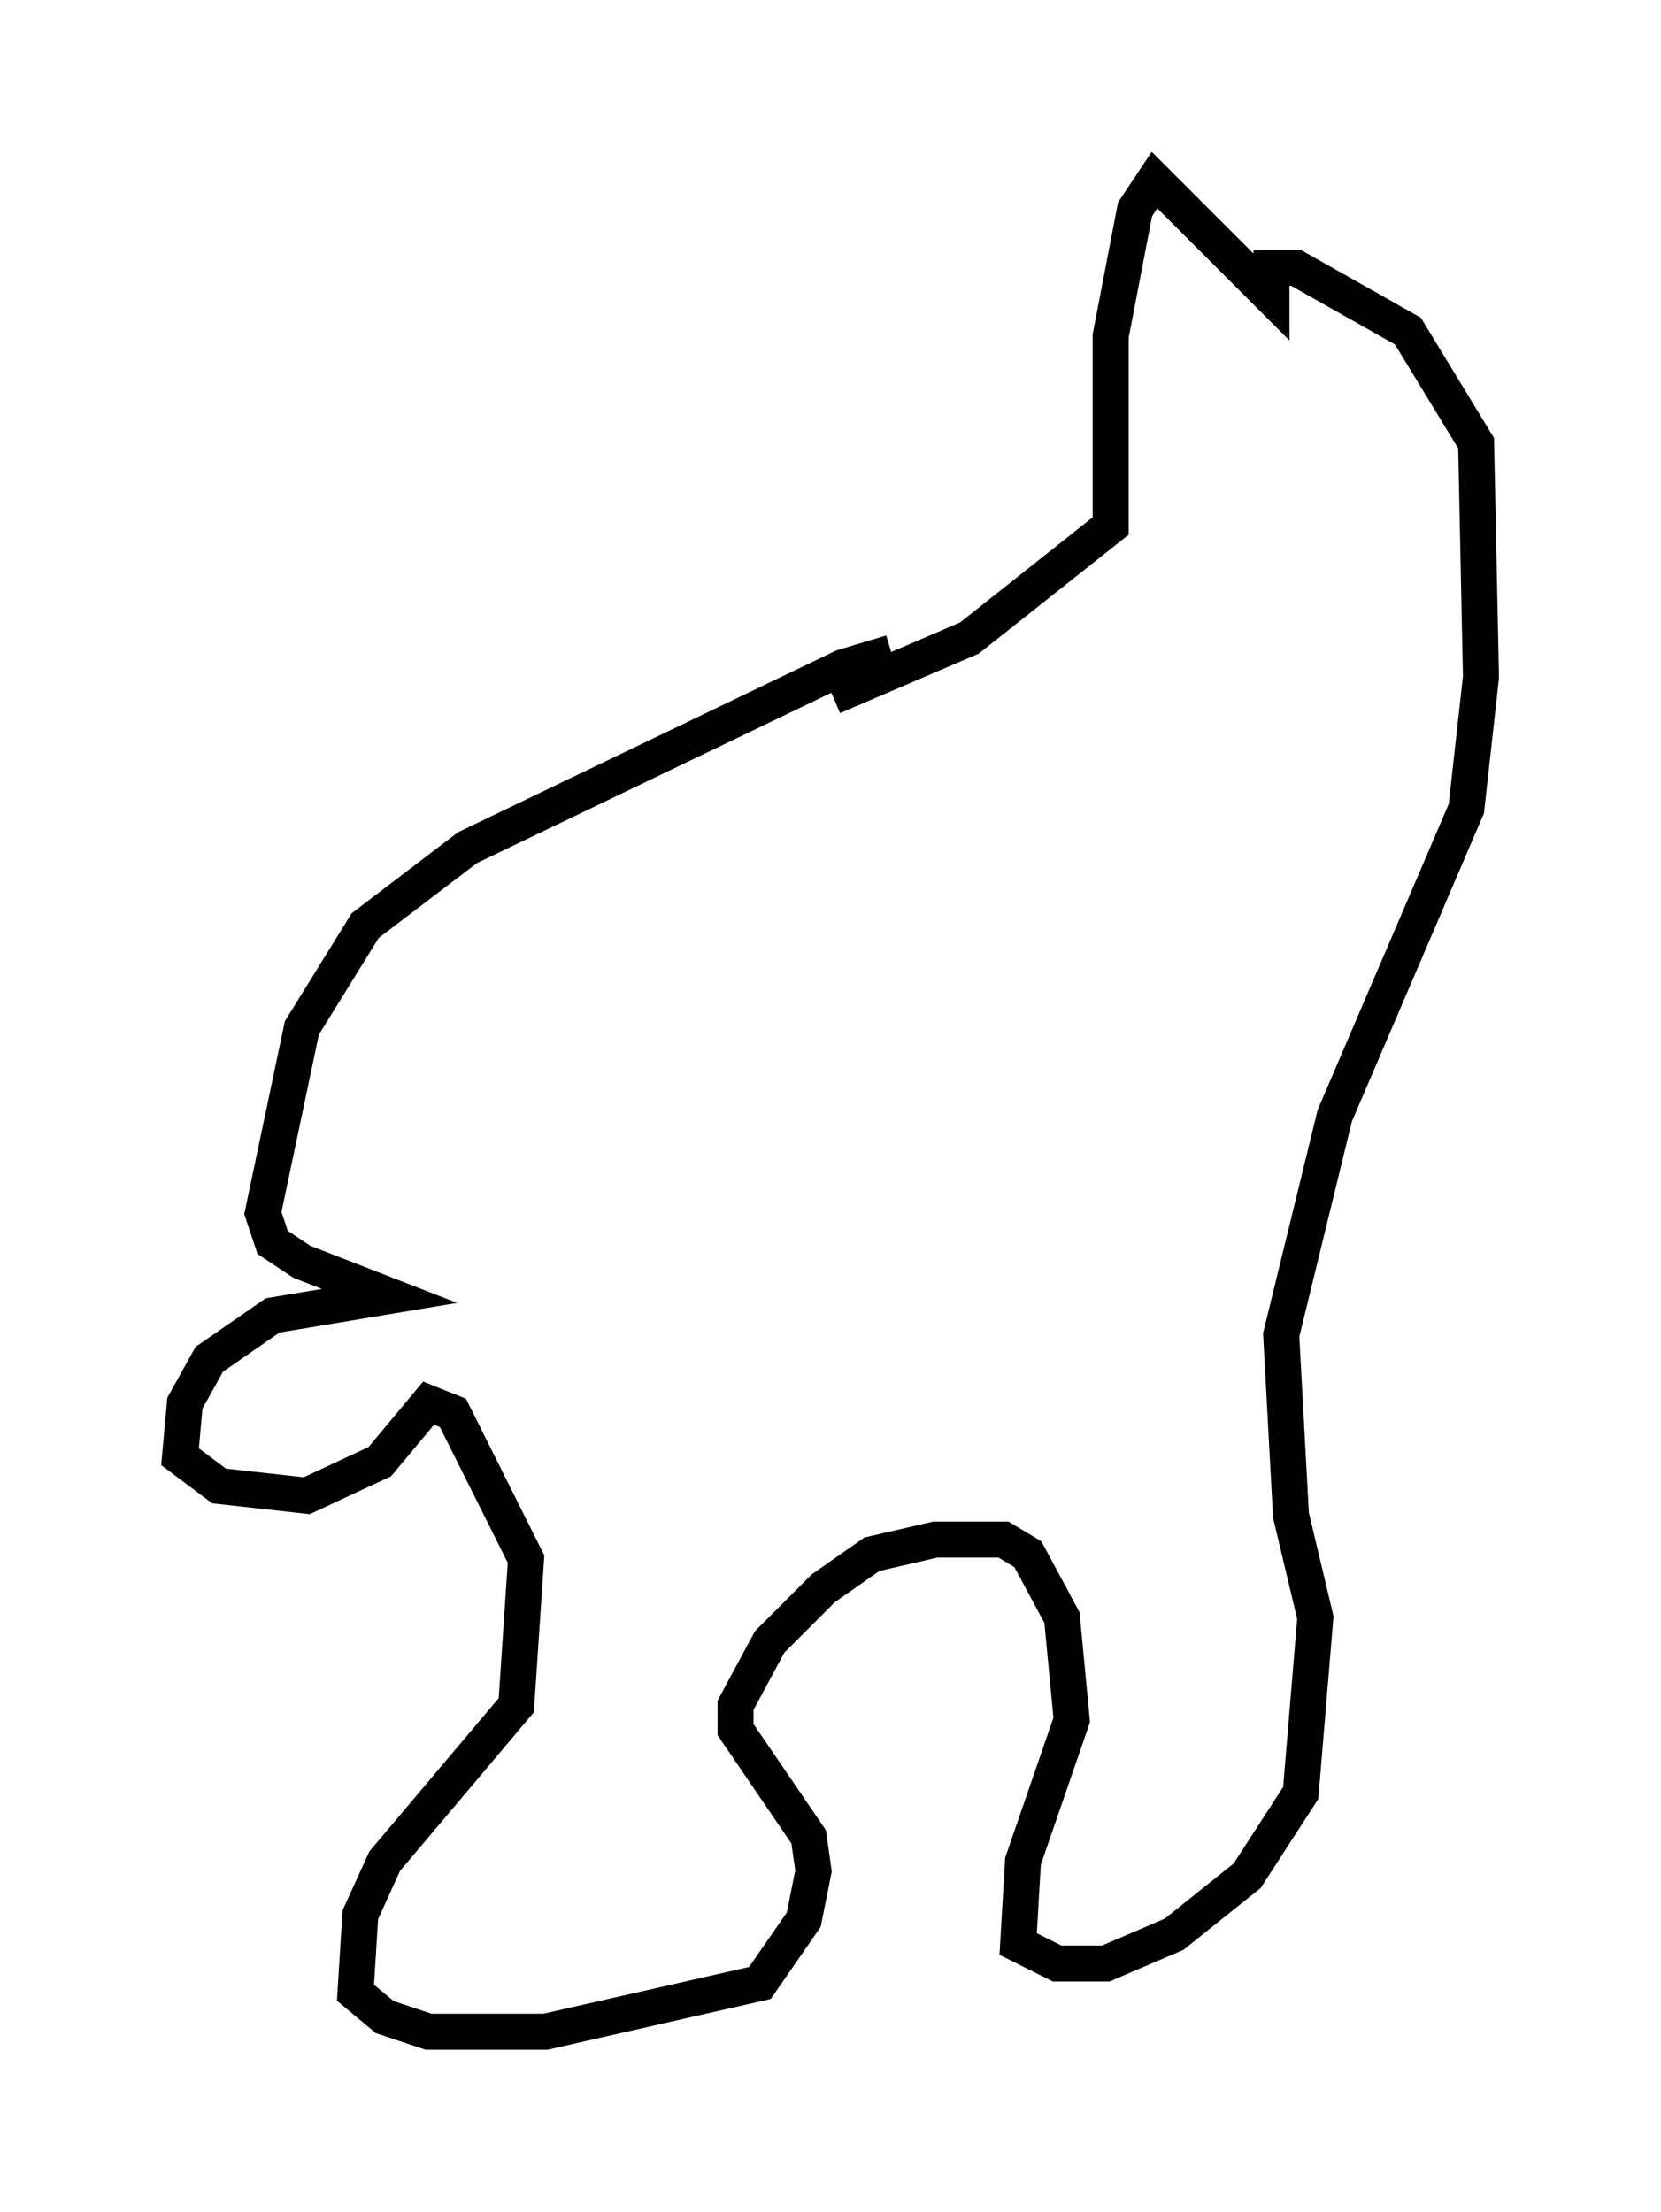 <?xml version="1.0" encoding="utf-8" ?>
<svg baseProfile="full" height="61.42" version="1.1" width="46.13" xmlns="http://www.w3.org/2000/svg" xmlns:ev="http://www.w3.org/2001/xml-events" xmlns:xlink="http://www.w3.org/1999/xlink"><defs /><rect fill="white" height="61.42" width="46.13" x="0" y="0" /><path d="M26.786, 18.261 m-2.03, -0.135 l-1.353, 0.406 -10.419, 5.007 l-2.842, 2.165 -1.759, 2.842 l-1.083, 5.142 0.271, 0.812 l0.812, 0.541 2.436, 0.947 l-3.248, 0.541 -1.759, 1.218 l-0.677, 1.218 -0.135, 1.488 l1.083, 0.812 2.436, 0.271 l2.03, -0.947 1.353, -1.624 l0.677, 0.271 2.03, 4.059 l-0.271, 4.059 -3.654, 4.33 l-0.677, 1.488 -0.135, 2.165 l0.812, 0.677 1.218, 0.406 l3.248, 0.0 5.954, -1.353 l1.218, -1.759 0.271, -1.353 l-0.135, -0.947 -2.03, -2.977 l0.0, -0.677 0.947, -1.759 l1.488, -1.488 1.353, -0.947 l1.759, -0.406 1.894, 0.0 l0.677, 0.406 0.947, 1.759 l0.271, 2.842 -1.353, 3.924 l-0.135, 2.3 1.083, 0.541 l1.353, 0.0 1.894, -0.812 l2.03, -1.624 1.488, -2.3 l0.406, -4.871 -0.677, -2.842 l-0.271, -5.007 1.488, -6.089 l3.654, -8.525 0.406, -3.654 l-0.135, -6.495 -1.894, -3.112 l-3.112, -1.759 -0.677, 0.0 l0.0, 0.812 -3.248, -3.248 l-0.541, 0.812 -0.677, 3.518 l0.0, 5.277 -3.924, 3.112 l-3.789, 1.624 m15.291, -5.413 l0.0, 0.0 " fill="none" stroke="black" stroke-width="1" /></svg>
